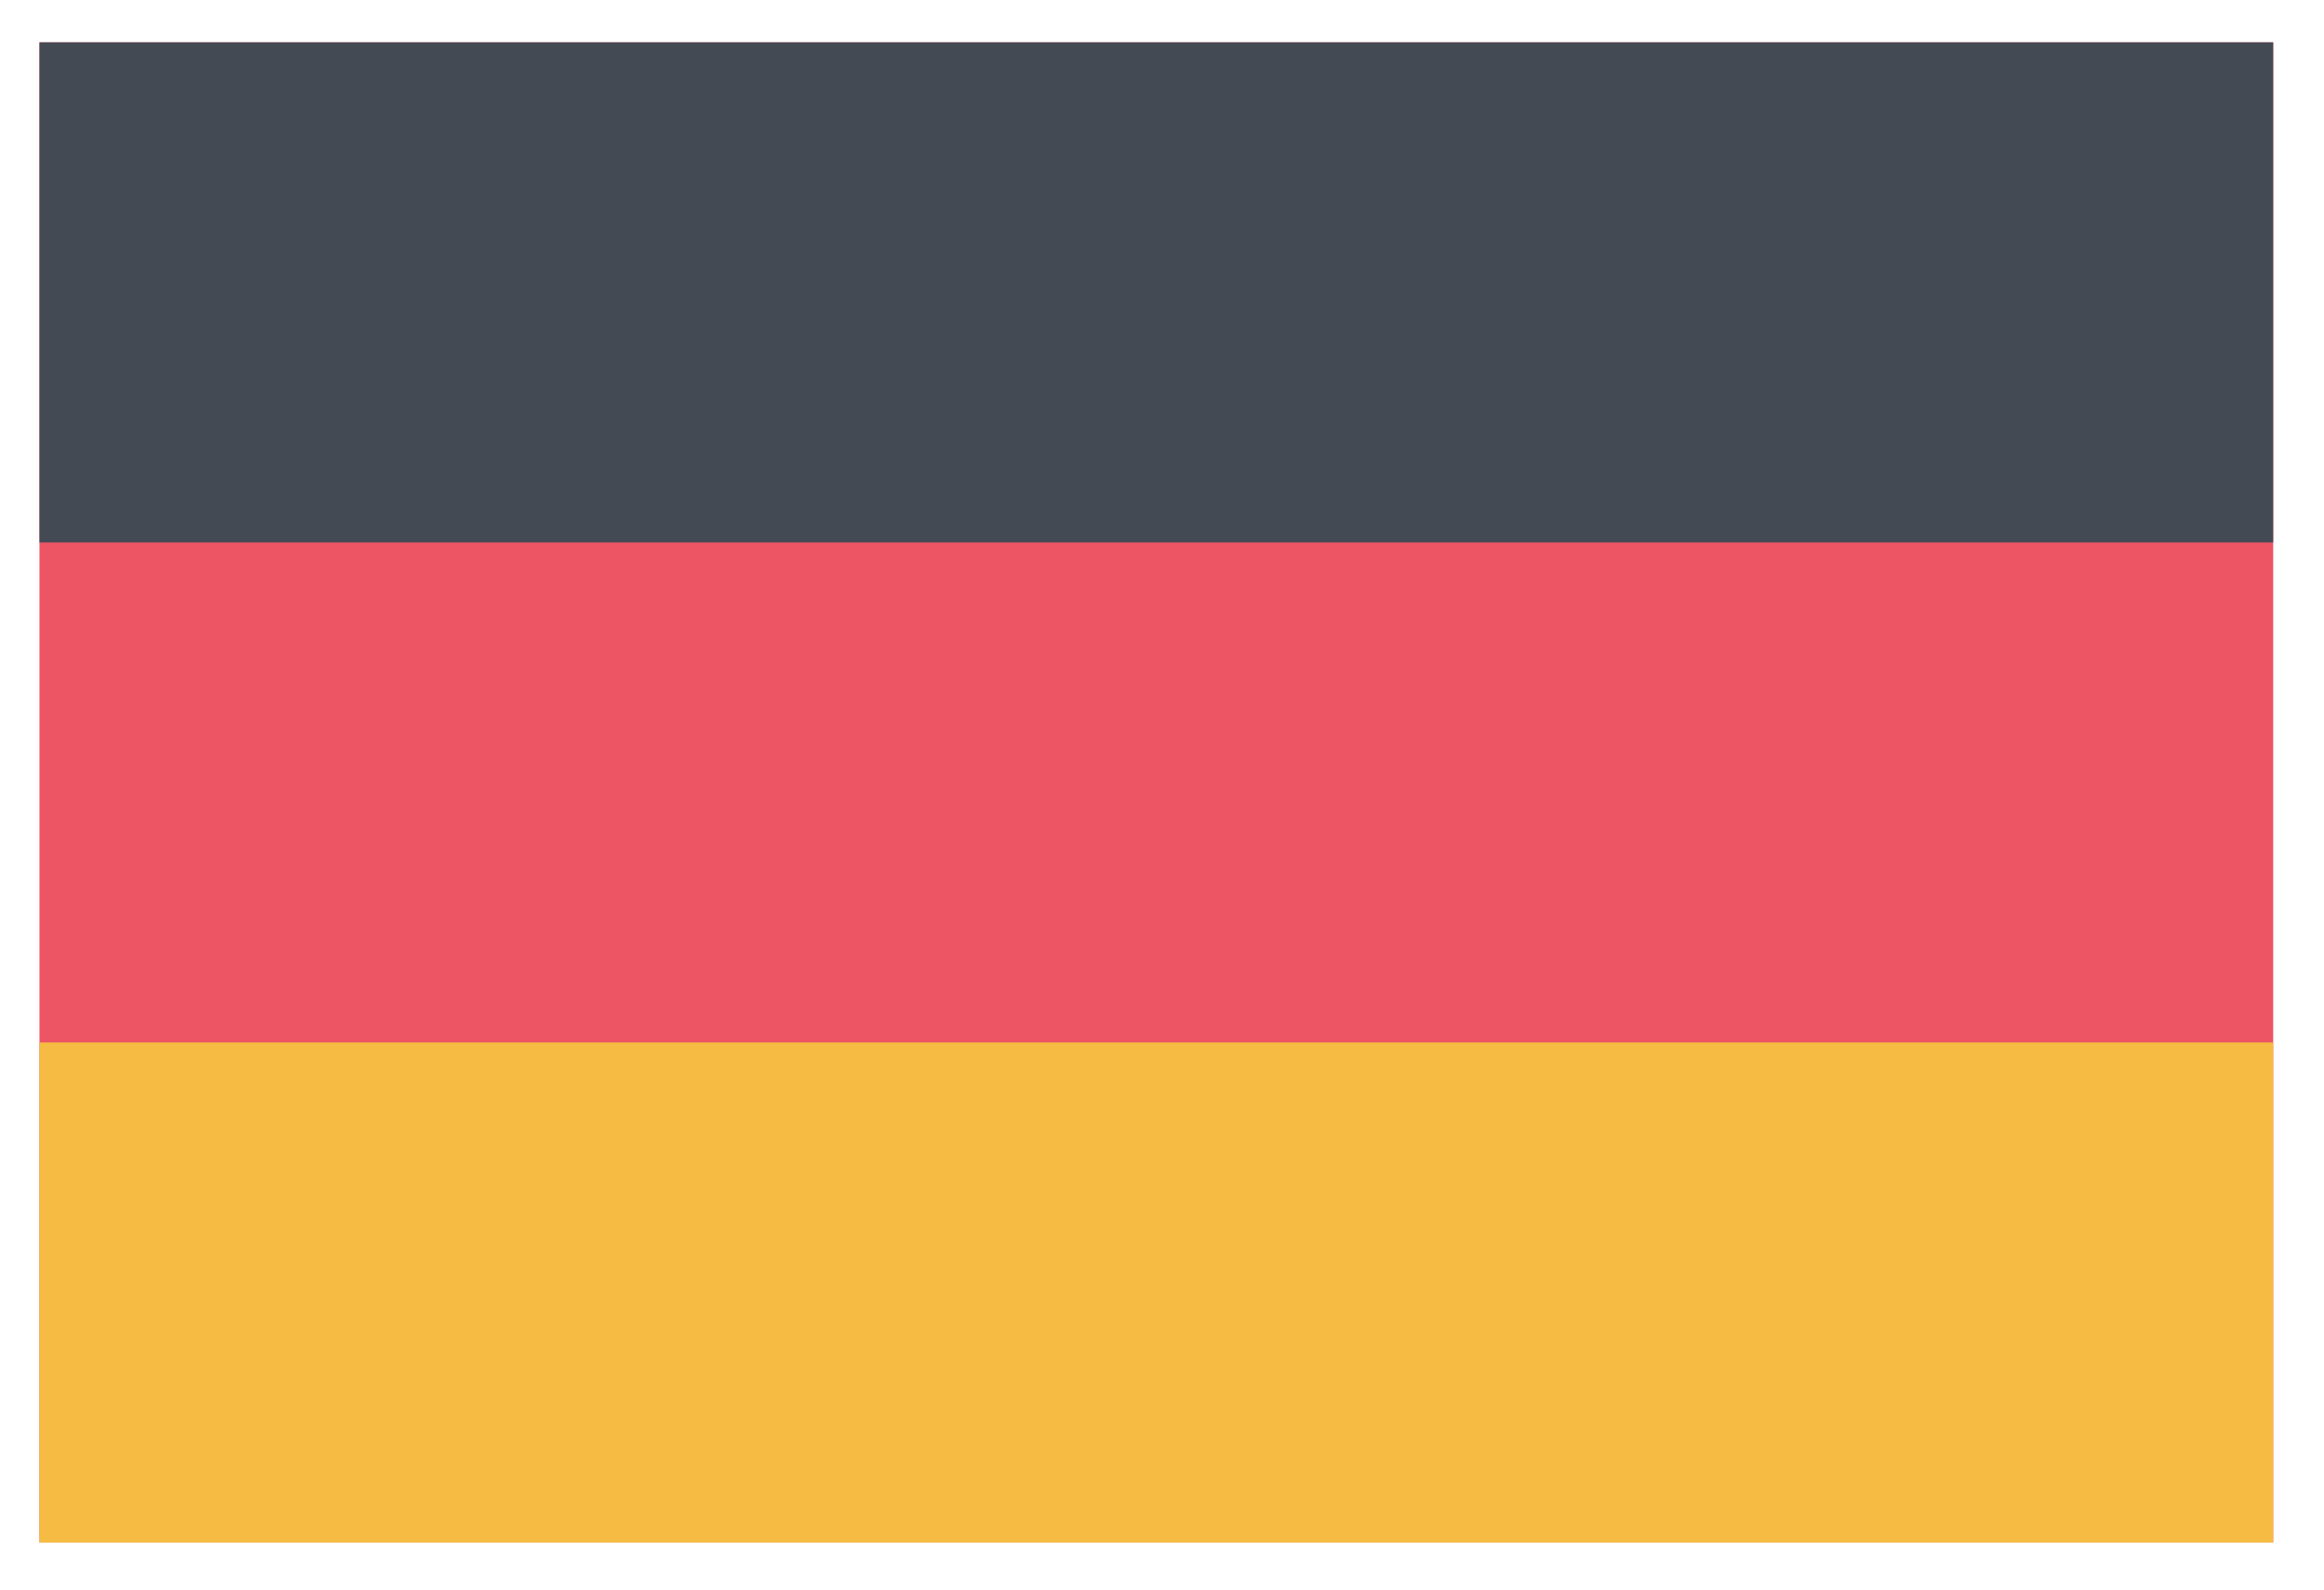 <?xml version="1.0" encoding="UTF-8" standalone="no"?>
<!-- Created with Inkscape (http://www.inkscape.org/) -->

<svg
   width="52mm"
   height="35.571mm"
   viewBox="0 0 52 35.571"
   version="1.1"
   id="svg23578"
   inkscape:version="1.1.1 (3bf5ae0d25, 2021-09-20)"
   sodipodi:docname="Flag_German.svg"
   xmlns:inkscape="http://www.inkscape.org/namespaces/inkscape"
   xmlns:sodipodi="http://sodipodi.sourceforge.net/DTD/sodipodi-0.dtd"
   xmlns="http://www.w3.org/2000/svg"
   xmlns:svg="http://www.w3.org/2000/svg">
  <sodipodi:namedview
     id="namedview23580"
     pagecolor="#ffffff"
     bordercolor="#666666"
     borderopacity="1.0"
     inkscape:pageshadow="2"
     inkscape:pageopacity="0.0"
     inkscape:pagecheckerboard="0"
     inkscape:document-units="mm"
     showgrid="false"
     fit-margin-top="1"
     fit-margin-left="1"
     fit-margin-right="1"
     fit-margin-bottom="1"
     inkscape:zoom="1.5465208"
     inkscape:cx="121.8865"
     inkscape:cy="110.89408"
     inkscape:window-width="1920"
     inkscape:window-height="1027"
     inkscape:window-x="1912"
     inkscape:window-y="-8"
     inkscape:window-maximized="1"
     inkscape:current-layer="layer1" />
  <defs
     id="defs23575" />
  <g
     inkscape:label="Ebene 1"
     inkscape:groupmode="layer"
     id="layer1"
     transform="translate(-79.045,-113.567)">
    <g
       style="display:inline"
       transform="matrix(0.714,0,0,0.714,-212.812,-14.719)"
       id="germany"
       inkscape:label="germany">
      <rect
         style="fill:#ed5565"
         ry="0"
         rx="0"
         height="47"
         width="70"
         y="181"
         x="410"
         class="cls-1"
         data-name="Rounded Rectangle 7 copy"
         id="Rounded_Rectangle_7_copy-62" />
      <rect
         style="fill:#434a54;stroke-width:0.99"
         height="15.667"
         width="70"
         y="181"
         x="410"
         class="cls-2"
         data-name="Rectangle 1 copy"
         id="Rectangle_1_copy-14" />
      <rect
         style="fill:#f6bb42;stroke-width:0.99"
         height="15.667"
         width="70"
         y="212.333"
         x="410"
         class="cls-9"
         data-name="Rectangle 1 copy 8"
         id="Rectangle_1_copy_8-10" />
    </g>
  </g>
</svg>
